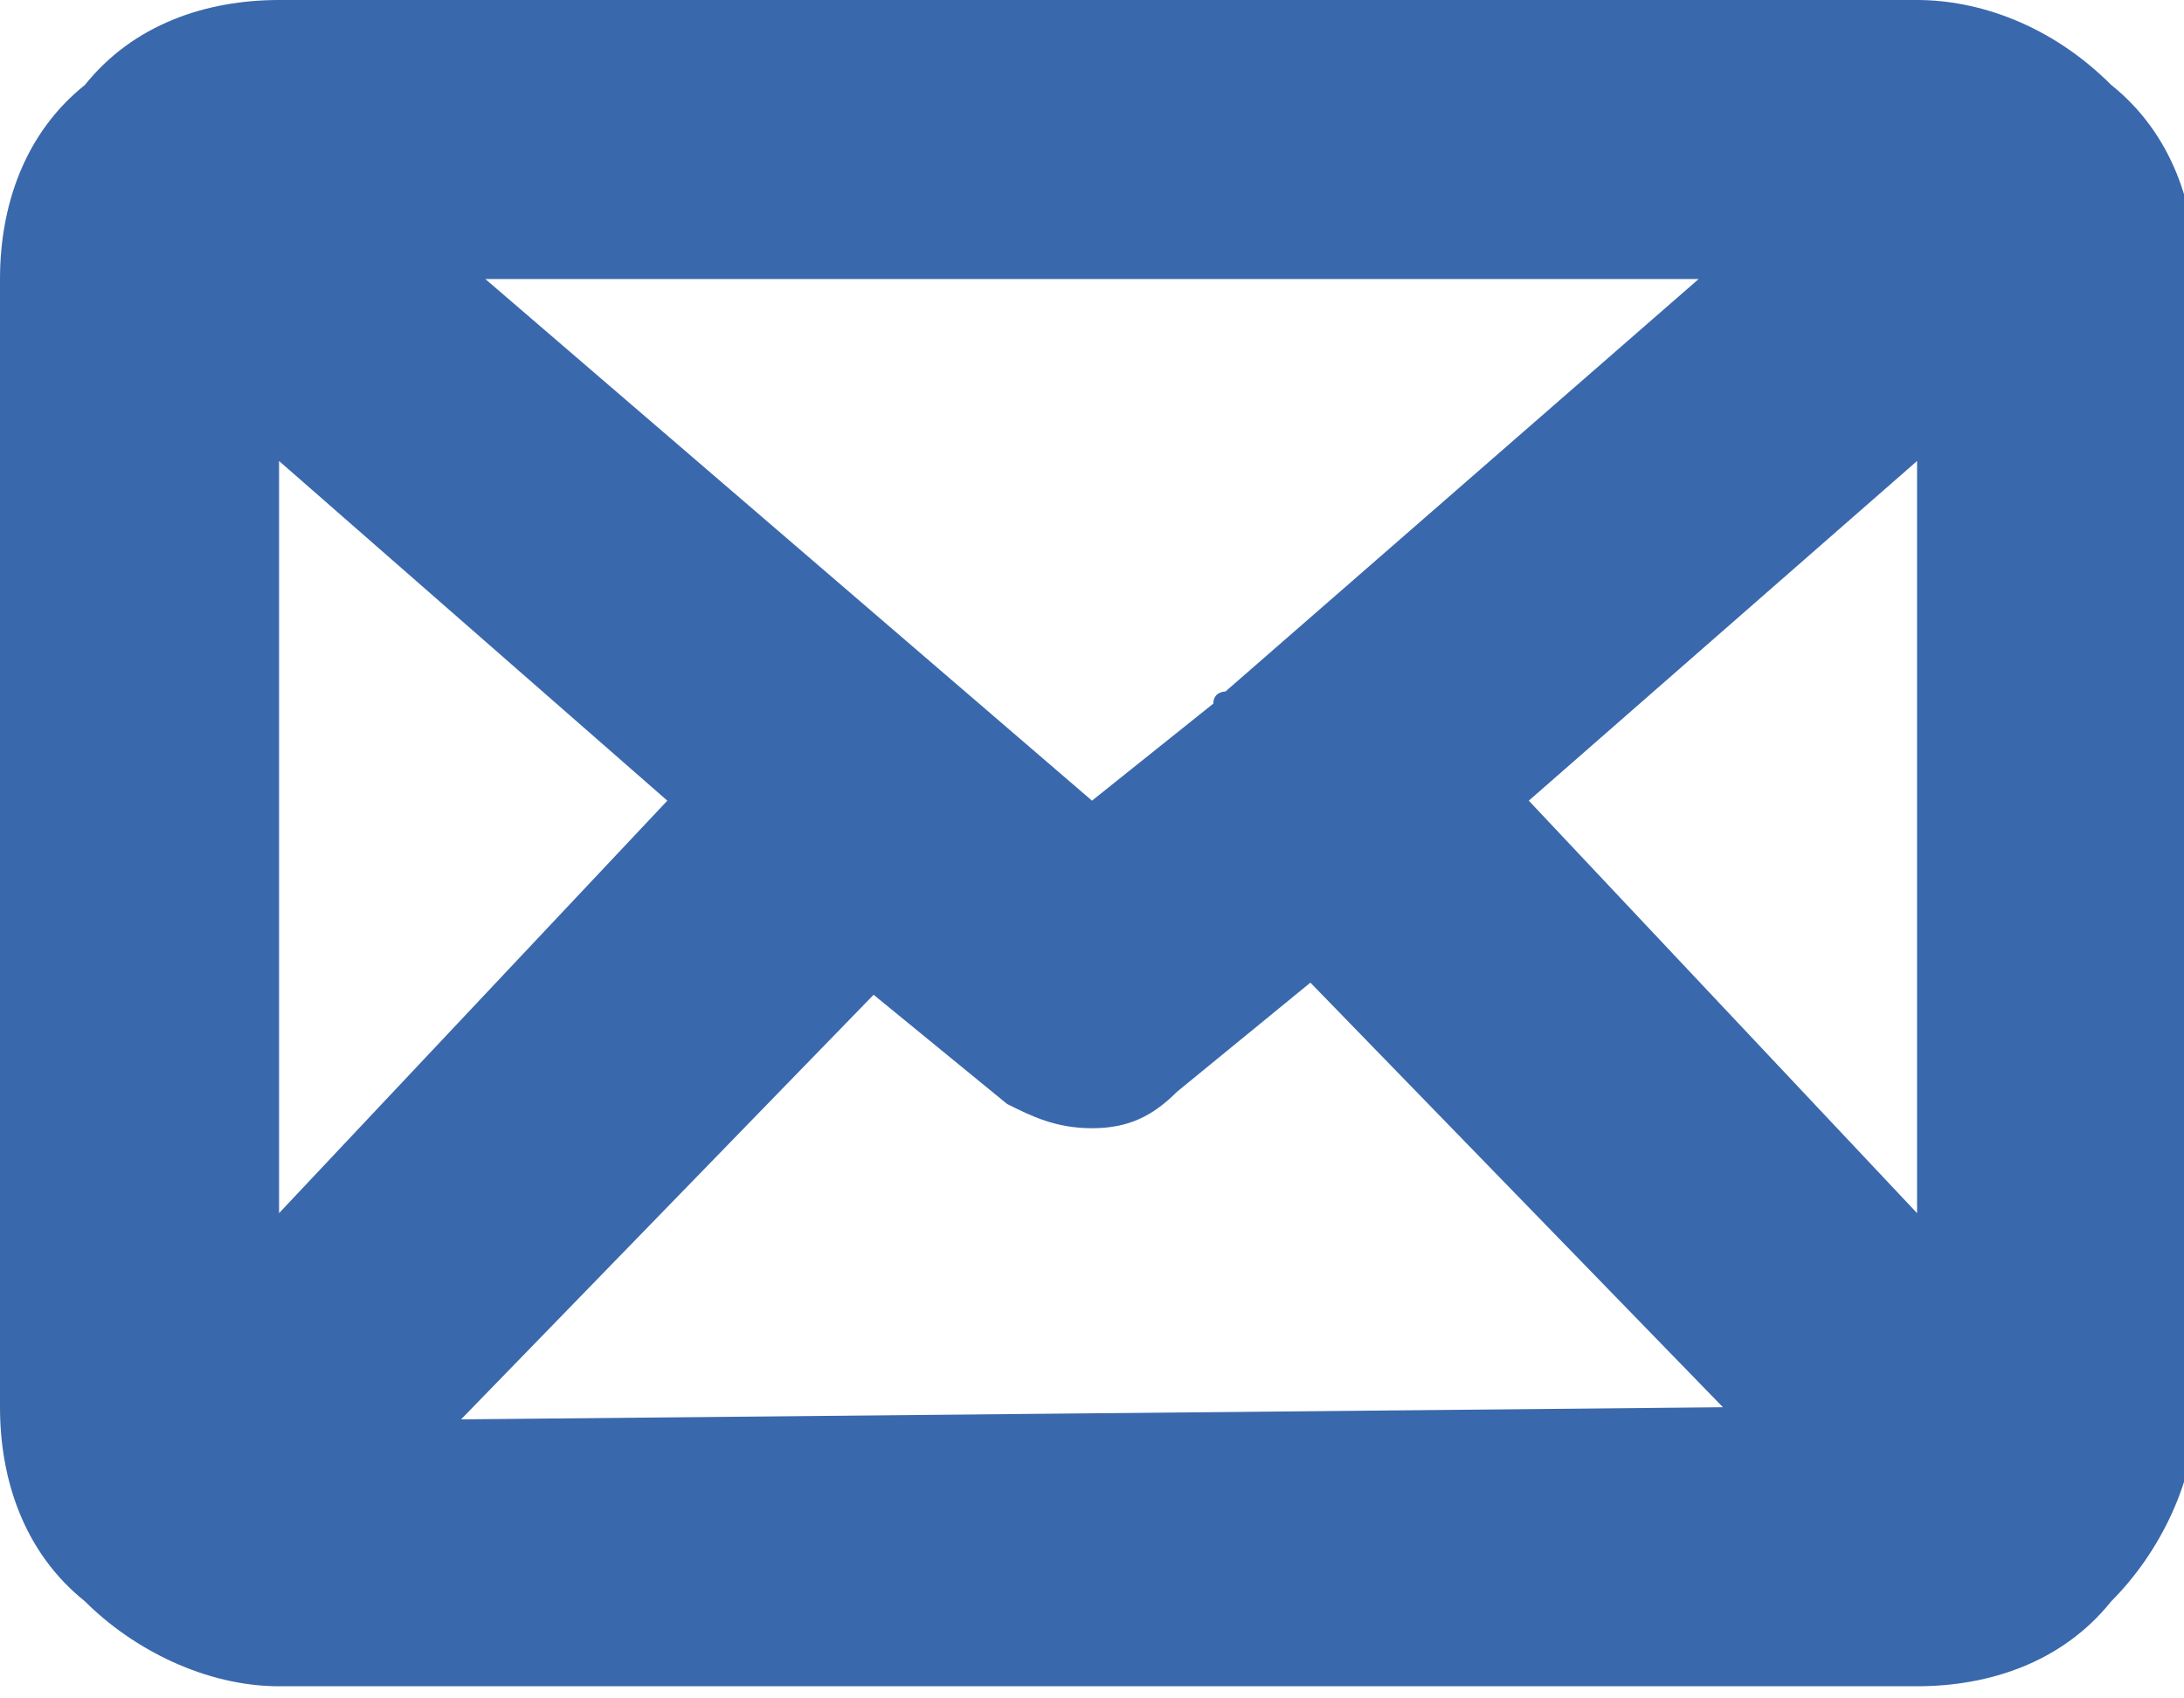 <svg xmlns="http://www.w3.org/2000/svg" viewBox="0 0 18 14"><path fill="#3a68ac" d="M15.8 0H2.3C1.7 0 1.1.2.7.7c-.5.4-.7 1-.7 1.6v9.3c0 .6.2 1.2.7 1.6.4.4 1 .7 1.6.7h13.5c.6 0 1.2-.2 1.6-.7.4-.4.7-1 .7-1.6V2.3c0-.6-.2-1.2-.7-1.6-.5-.5-1.1-.7-1.6-.7zM14 2.3l-3.9 3.4s-.1 0-.1.1l-1 .8-5-4.3h10zM2.3 3.8l3.2 2.8L2.3 10V3.8zm1.5 7.9l3.4-3.5 1.1.9c.2.1.4.2.7.2s.5-.1.7-.3l1.1-.9 3.4 3.5-10.4.1zm12-1.7l-3.2-3.4 3.2-2.8V10z"/></svg>